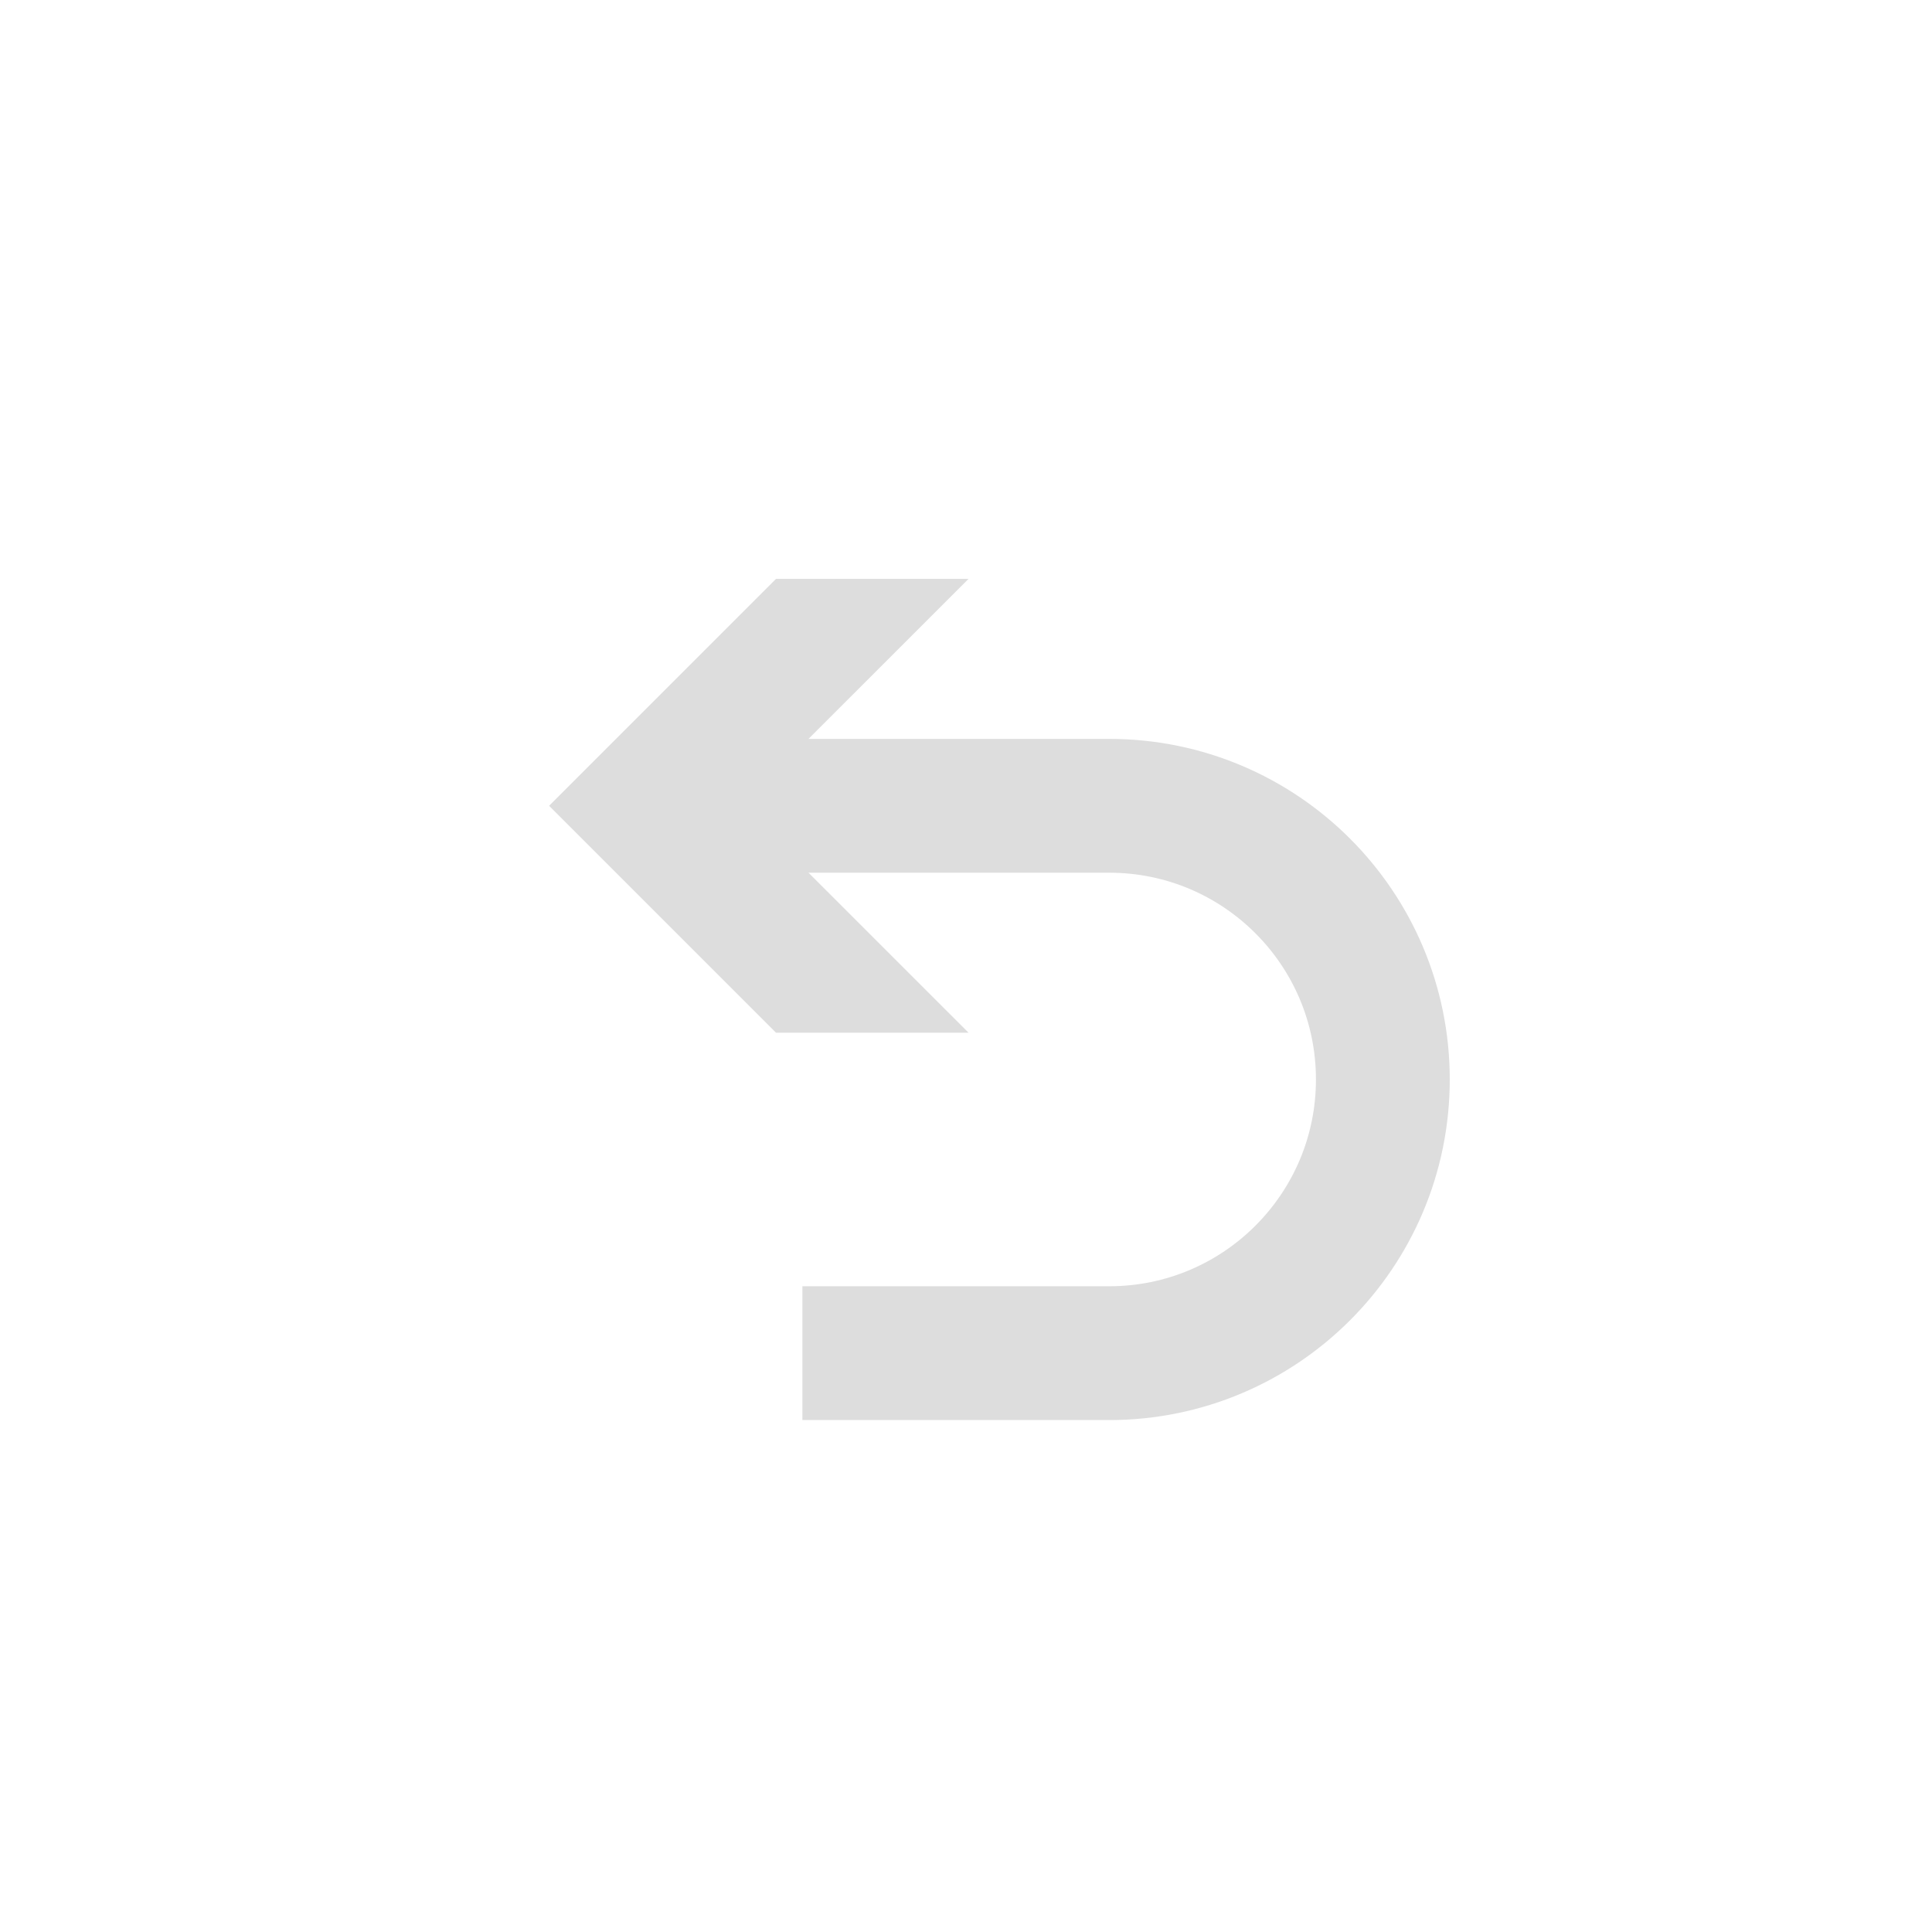 <?xml version="1.0" encoding="utf-8"?><svg xmlns="http://www.w3.org/2000/svg" xmlns:xlink="http://www.w3.org/1999/xlink" version="1.1" x="0px" y="0px" width="38px" height="38px" viewBox="0 0 38 38" enable-background="new 0 0 38 38" xml:space="preserve" xmlns:xml="http://www.w3.org/XML/1998/namespace" preserveAspectRatio="xMidYMin"><defs/><style><![CDATA[ ]]></style><g transform="matrix(1 0 0 1 0 0)" type="LAYER" name="workspace" id="workspace"/><g transform="matrix(1 0 0 1 0 0)" type="LAYER" name="Layer 01" id="Layer 01"><g transform="matrix(1 0 0 1 -753.901 12.782)"><g transform="matrix(1 0 0 1 0 0)"><g transform="matrix(1 0 0 1 0 0)"><path transform="matrix(1 0 0 1 0 0)" width="13.232" height="10.766" stroke-width="2.632" stroke-miterlimit="3" stroke="#DDDDDD" fill="none" d="M767.868,3.067 L775.716,3.067 C778.691,3.067 781.1,5.477 781.1,8.45 C781.1,11.424 778.69,13.833 775.716,13.833 L769.683,13.833 "/><path transform="matrix(1 0 0 1 0 0)" width="8.25" height="8.926" stroke-miterlimit="3" stroke="none" fill="#DDDDDD" d="M772.951,-1.396 L768.487,3.067 L772.951,7.53 L769.164,7.53 L764.701,3.067 L769.164,-1.396 Z "/></g></g></g></g></svg>